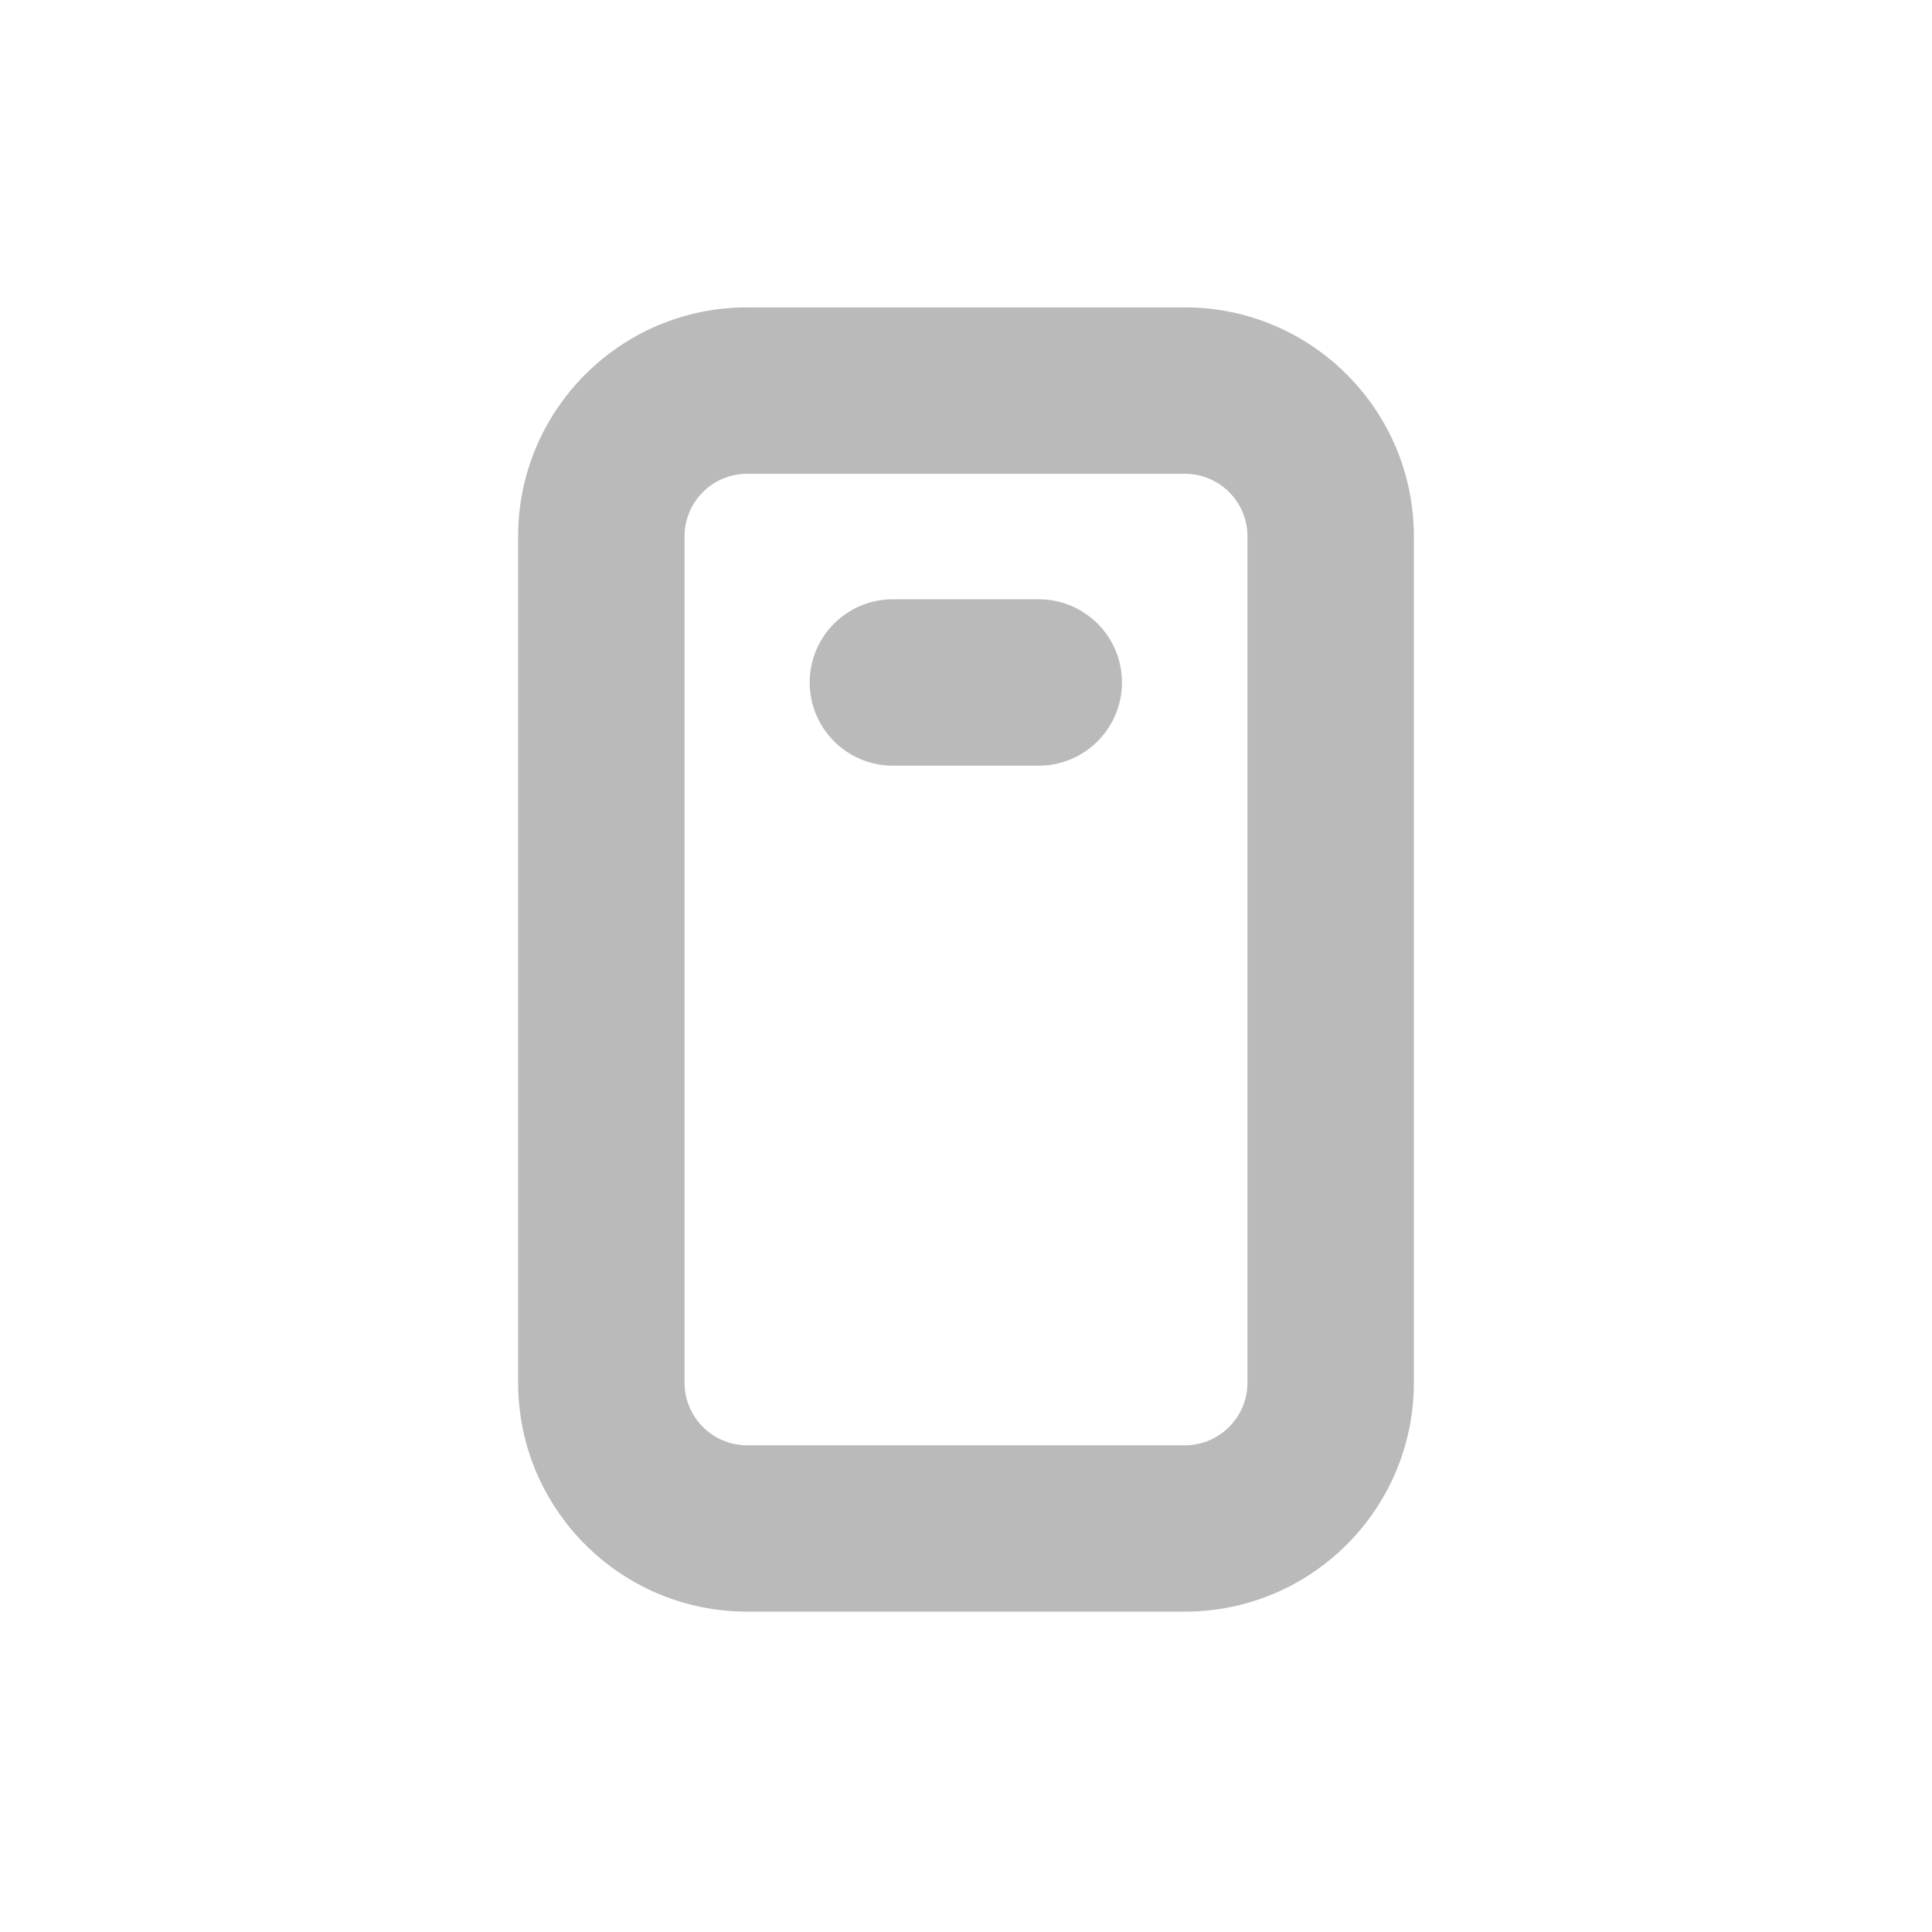 <svg width="22" height="22" viewBox="0 0 22 22" fill="none" xmlns="http://www.w3.org/2000/svg">
<path fill-rule="evenodd" clip-rule="evenodd" d="M8.508 3.5C7.068 3.5 5.9 4.668 5.9 6.108V15.744C5.9 17.185 7.068 18.352 8.508 18.352H13.491C14.932 18.352 16.1 17.185 16.1 15.744V6.108C16.1 4.668 14.932 3.5 13.491 3.5H8.508ZM7.795 15.744V6.108C7.795 5.714 8.114 5.395 8.508 5.395H13.491C13.886 5.395 14.205 5.714 14.205 6.108V15.744C14.205 16.138 13.886 16.458 13.491 16.458H8.508C8.114 16.458 7.795 16.138 7.795 15.744ZM10.167 6.824C9.644 6.824 9.22 7.248 9.22 7.771C9.22 8.294 9.644 8.719 10.167 8.719H11.828C12.351 8.719 12.776 8.294 12.776 7.771C12.776 7.248 12.351 6.824 11.828 6.824H10.167ZM14.09 18.078C15.13 17.812 15.9 16.868 15.9 15.744V6.108C15.9 4.778 14.822 3.7 13.491 3.7H8.508C8.307 3.7 8.111 3.725 7.925 3.771C8.111 3.725 8.307 3.7 8.508 3.7H13.491C14.822 3.7 15.9 4.778 15.9 6.108V15.744C15.9 16.868 15.13 17.812 14.09 18.078ZM13.717 16.63C13.645 16.648 13.569 16.658 13.491 16.658H8.508C8.004 16.658 7.595 16.249 7.595 15.744V6.108C7.595 5.68 7.89 5.32 8.288 5.222C7.89 5.32 7.595 5.68 7.595 6.108V15.744C7.595 16.249 8.004 16.658 8.508 16.658H13.491C13.569 16.658 13.645 16.648 13.717 16.63ZM10.017 7.039C10.065 7.029 10.116 7.024 10.167 7.024H11.828C12.241 7.024 12.576 7.358 12.576 7.771C12.576 8.12 12.336 8.414 12.013 8.496C12.336 8.414 12.576 8.12 12.576 7.771C12.576 7.358 12.241 7.024 11.828 7.024H10.167C10.116 7.024 10.065 7.029 10.017 7.039Z" fill="#BABABA"/>
</svg>
